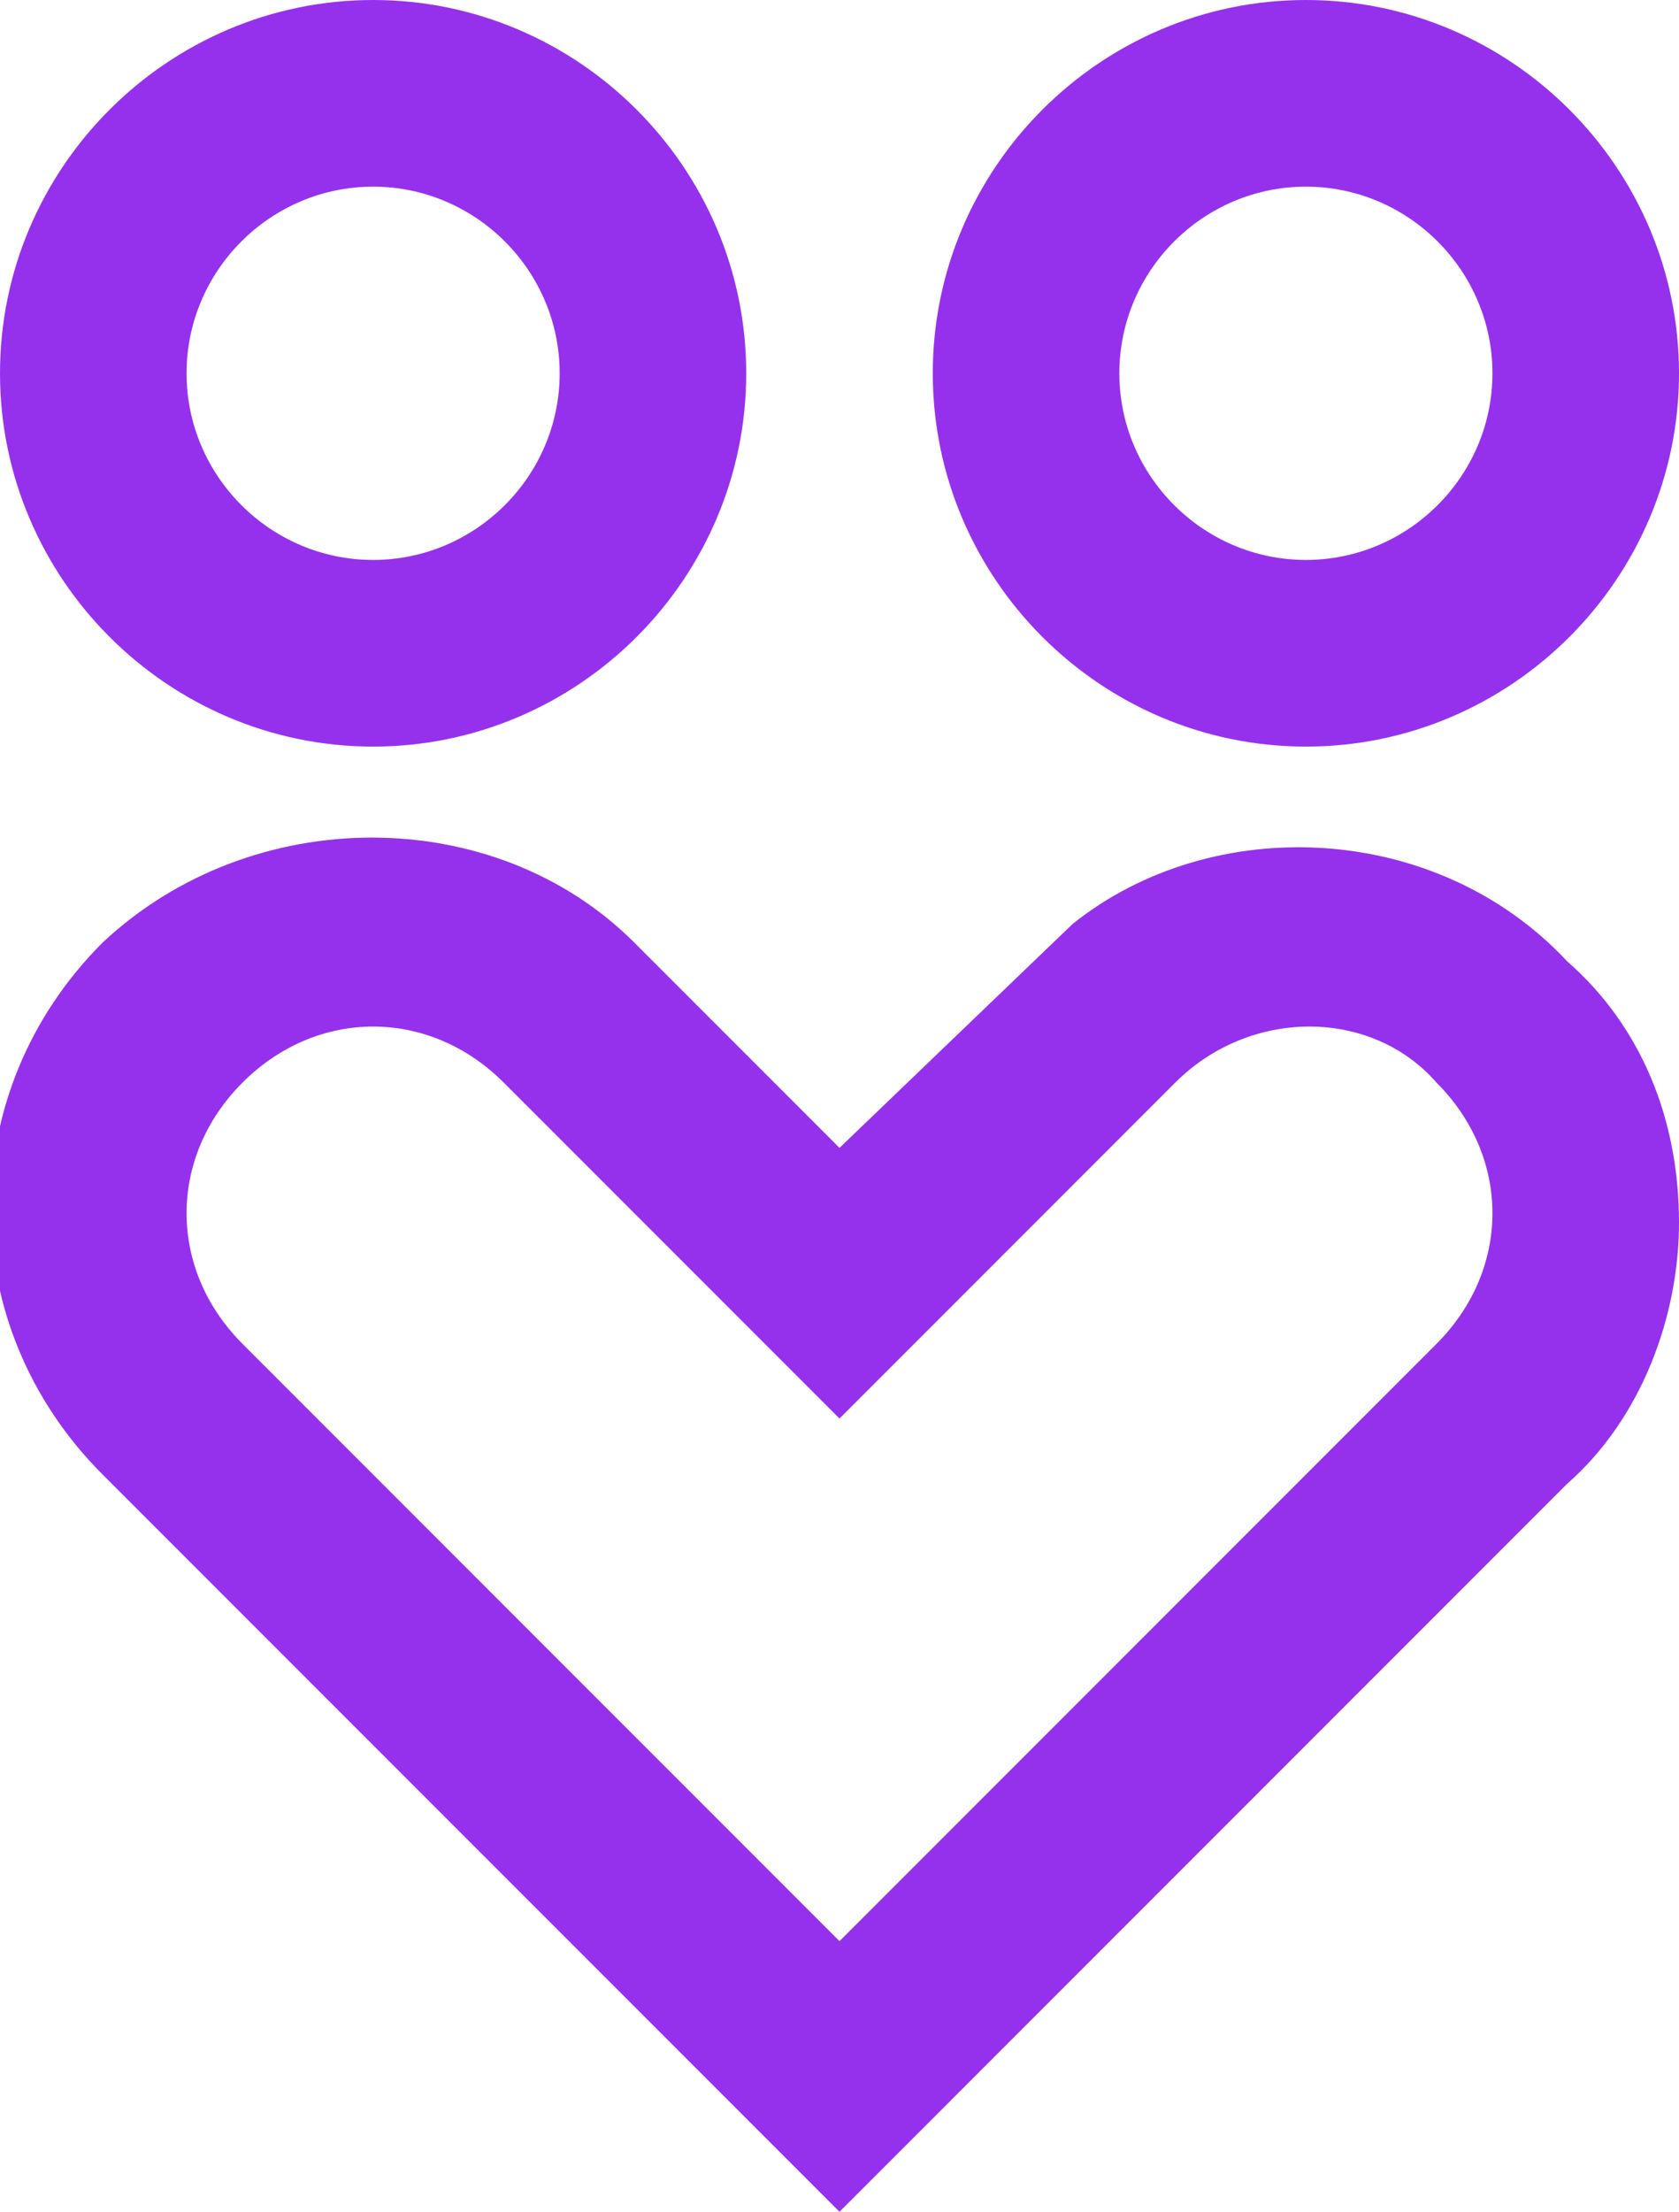 <?xml version="1.0" encoding="utf-8"?>
<!-- Generator: Adobe Illustrator 20.0.0, SVG Export Plug-In . SVG Version: 6.00 Build 0)  -->
<!DOCTYPE svg PUBLIC "-//W3C//DTD SVG 1.1//EN" "http://www.w3.org/Graphics/SVG/1.1/DTD/svg11.dtd">
<svg version="1.1" id="Layer_1" xmlns="http://www.w3.org/2000/svg" xmlns:xlink="http://www.w3.org/1999/xlink" x="0px" y="0px"
	 viewBox="0 0 18 23.7" style="enable-background:new 0 0 18 23.7;" xml:space="preserve">
<style type="text/css">
	.st0{fill:#9531EC;}
</style>
<path class="st0" d="M4,8c2.2,0,4-1.8,4-4c0-2.2-1.8-4-4-4C1.8,0,0,1.8,0,4C0,6.2,1.8,8,4,8z M4,2c1.1,0,2,0.9,2,2c0,1.1-0.9,2-2,2
	C2.9,6,2,5.1,2,4C2,2.9,2.9,2,4,2z M14,8c2.2,0,4-1.8,4-4c0-2.2-1.8-4-4-4c-2.2,0-4,1.8-4,4C10,6.2,11.8,8,14,8z M14,2
	c1.1,0,2,0.9,2,2c0,1.1-0.9,2-2,2c-1.1,0-2-0.9-2-2C12,2.9,12.9,2,14,2z M11.5,9.9L9,12.3l-2.2-2.2c-1.5-1.5-4.1-1.5-5.7,0
	c-1.6,1.6-1.6,4.1,0,5.7L9,23.7l7.8-7.8c0.8-0.7,1.2-1.8,1.2-2.8c0-1.1-0.4-2.1-1.2-2.8C15.4,8.8,13,8.7,11.5,9.9z M15.4,14.4
	L9,20.8l-6.4-6.4c-0.8-0.8-0.8-2,0-2.8C3,11.2,3.5,11,4,11c0.5,0,1,0.2,1.4,0.6L9,15.2l3.6-3.6c0.8-0.8,2.1-0.8,2.8,0
	C15.8,12,16,12.5,16,13C16,13.5,15.8,14,15.4,14.4z"/>
</svg>
